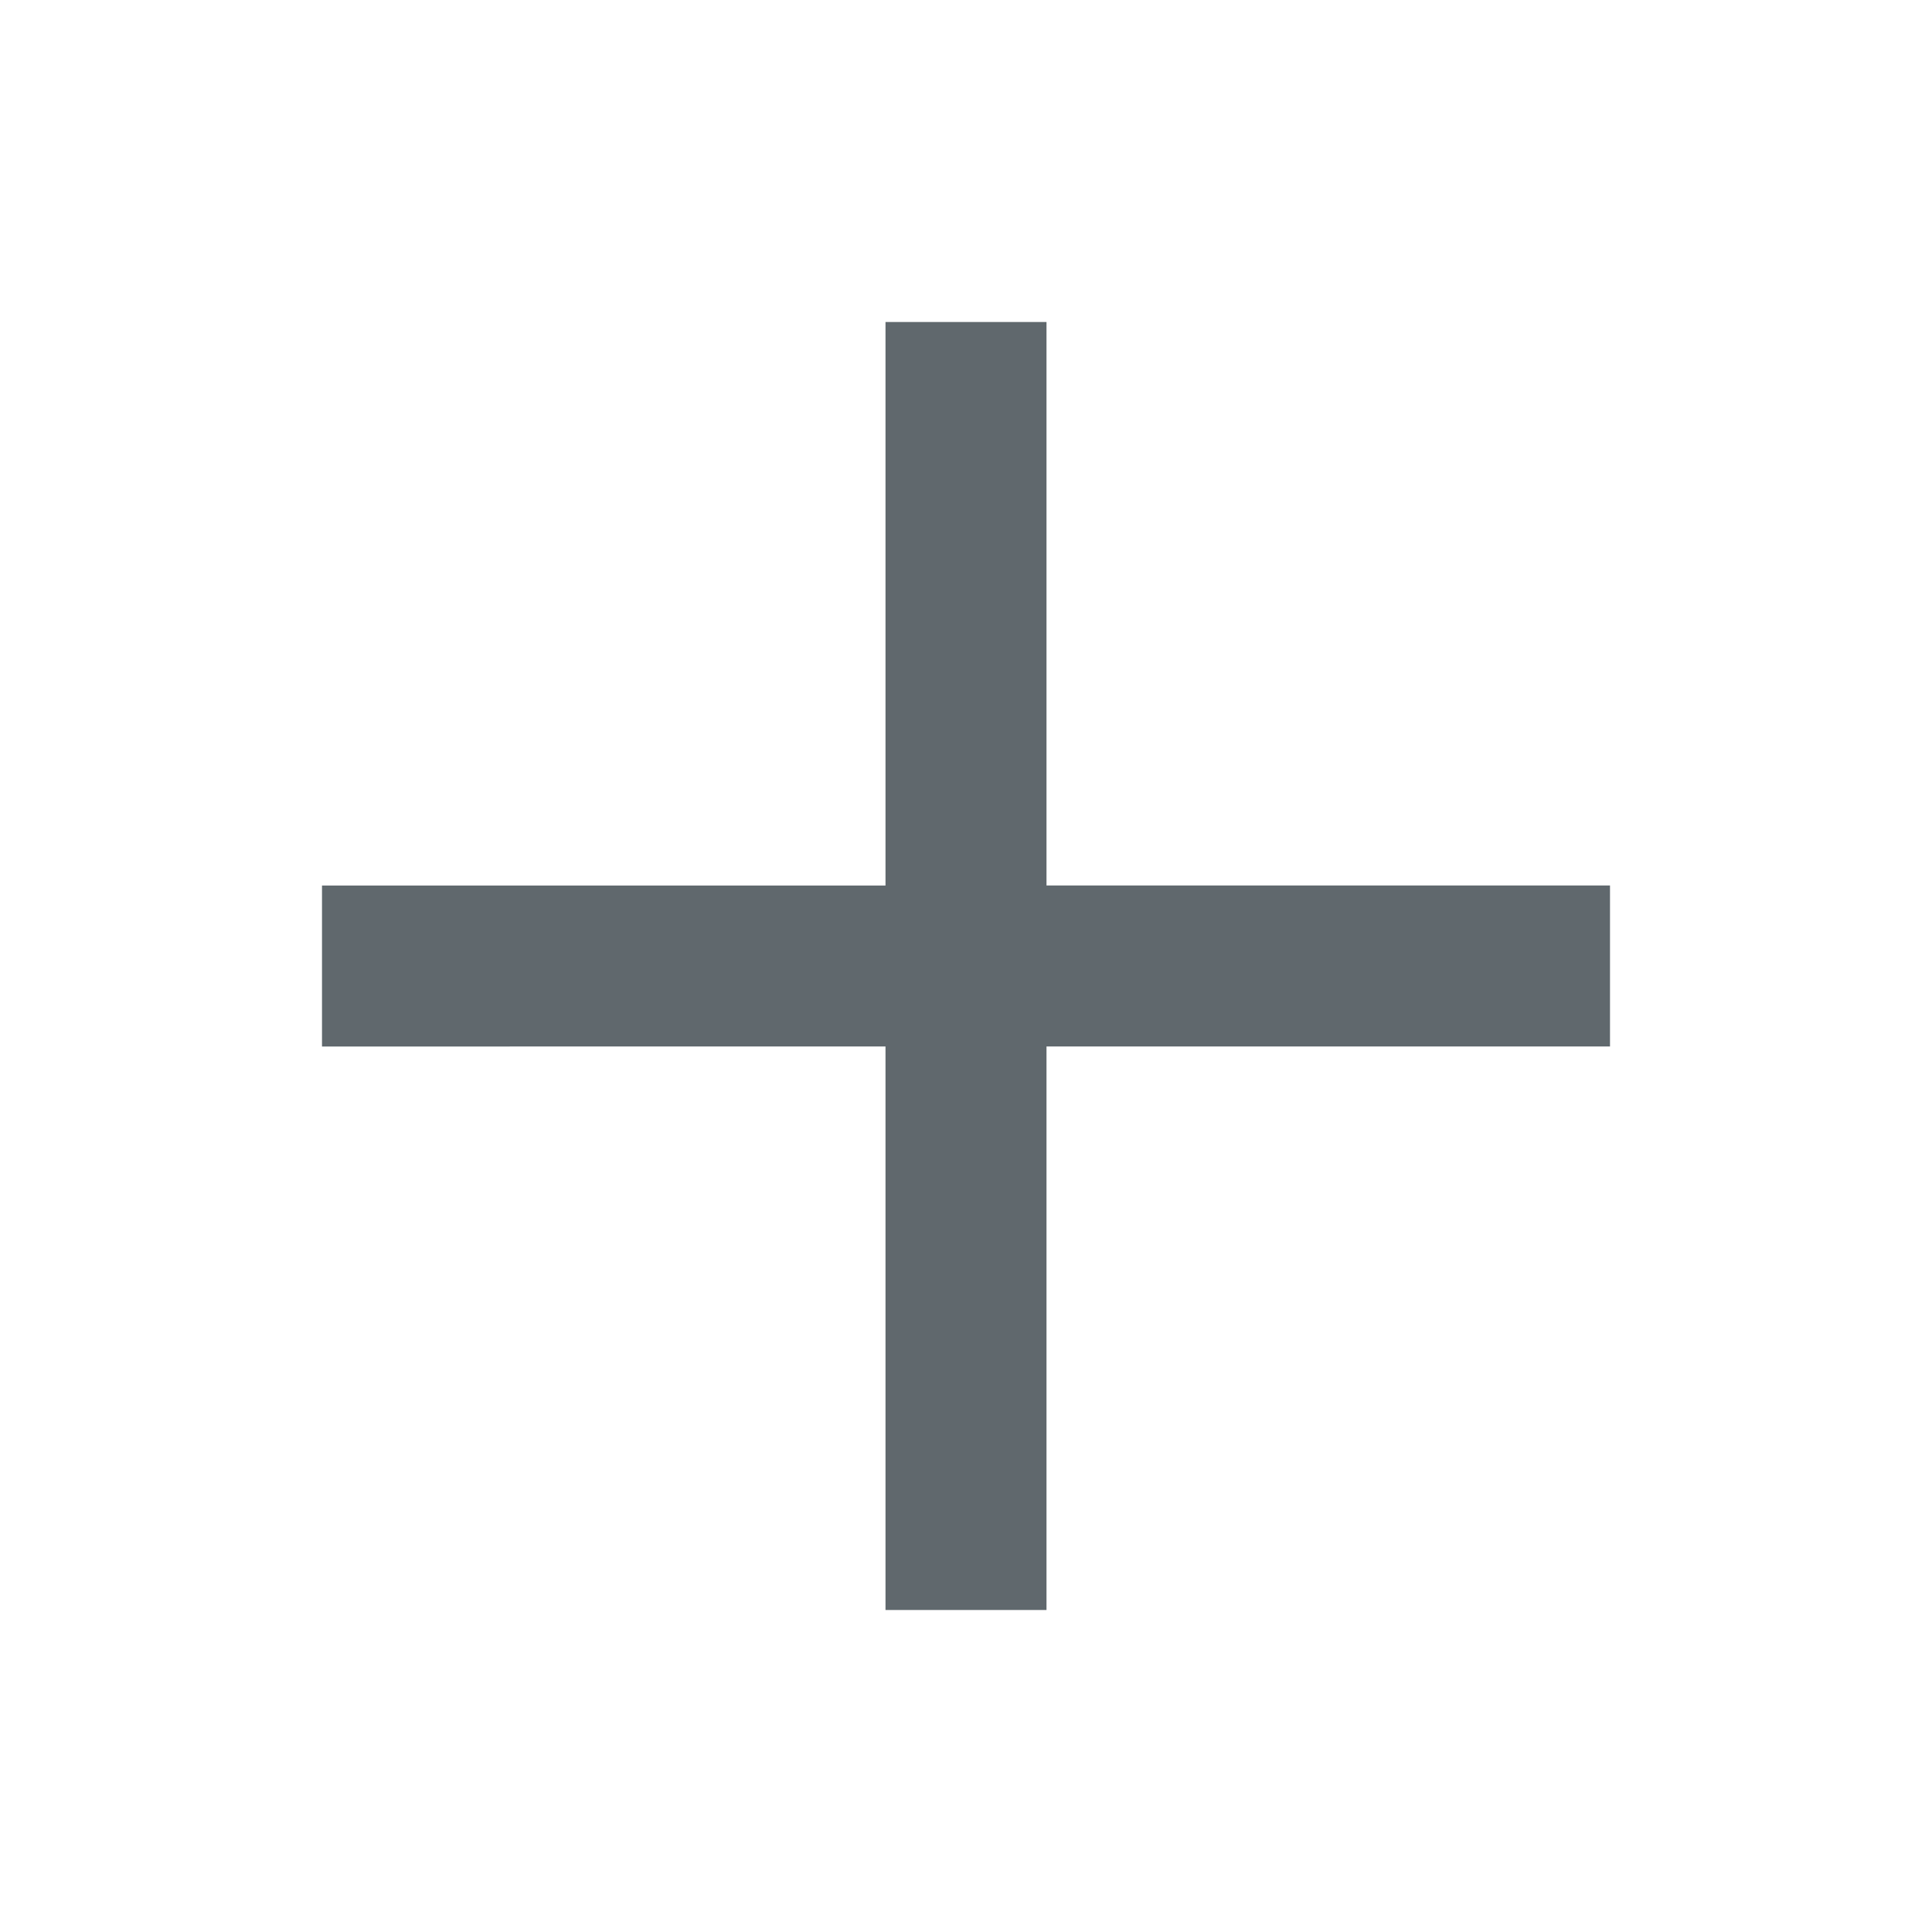 <svg width="24" height="24" viewBox="0 0 24 24" xmlns="http://www.w3.org/2000/svg"><title>icon-add</title><g fill="none" fill-rule="evenodd"><path d="M2 2h20v20H2z"/><path d="M13 11h7v2h-7v7h-2v-7H4v-2h7V4h2v7z" fill="#60686D"/></g></svg>